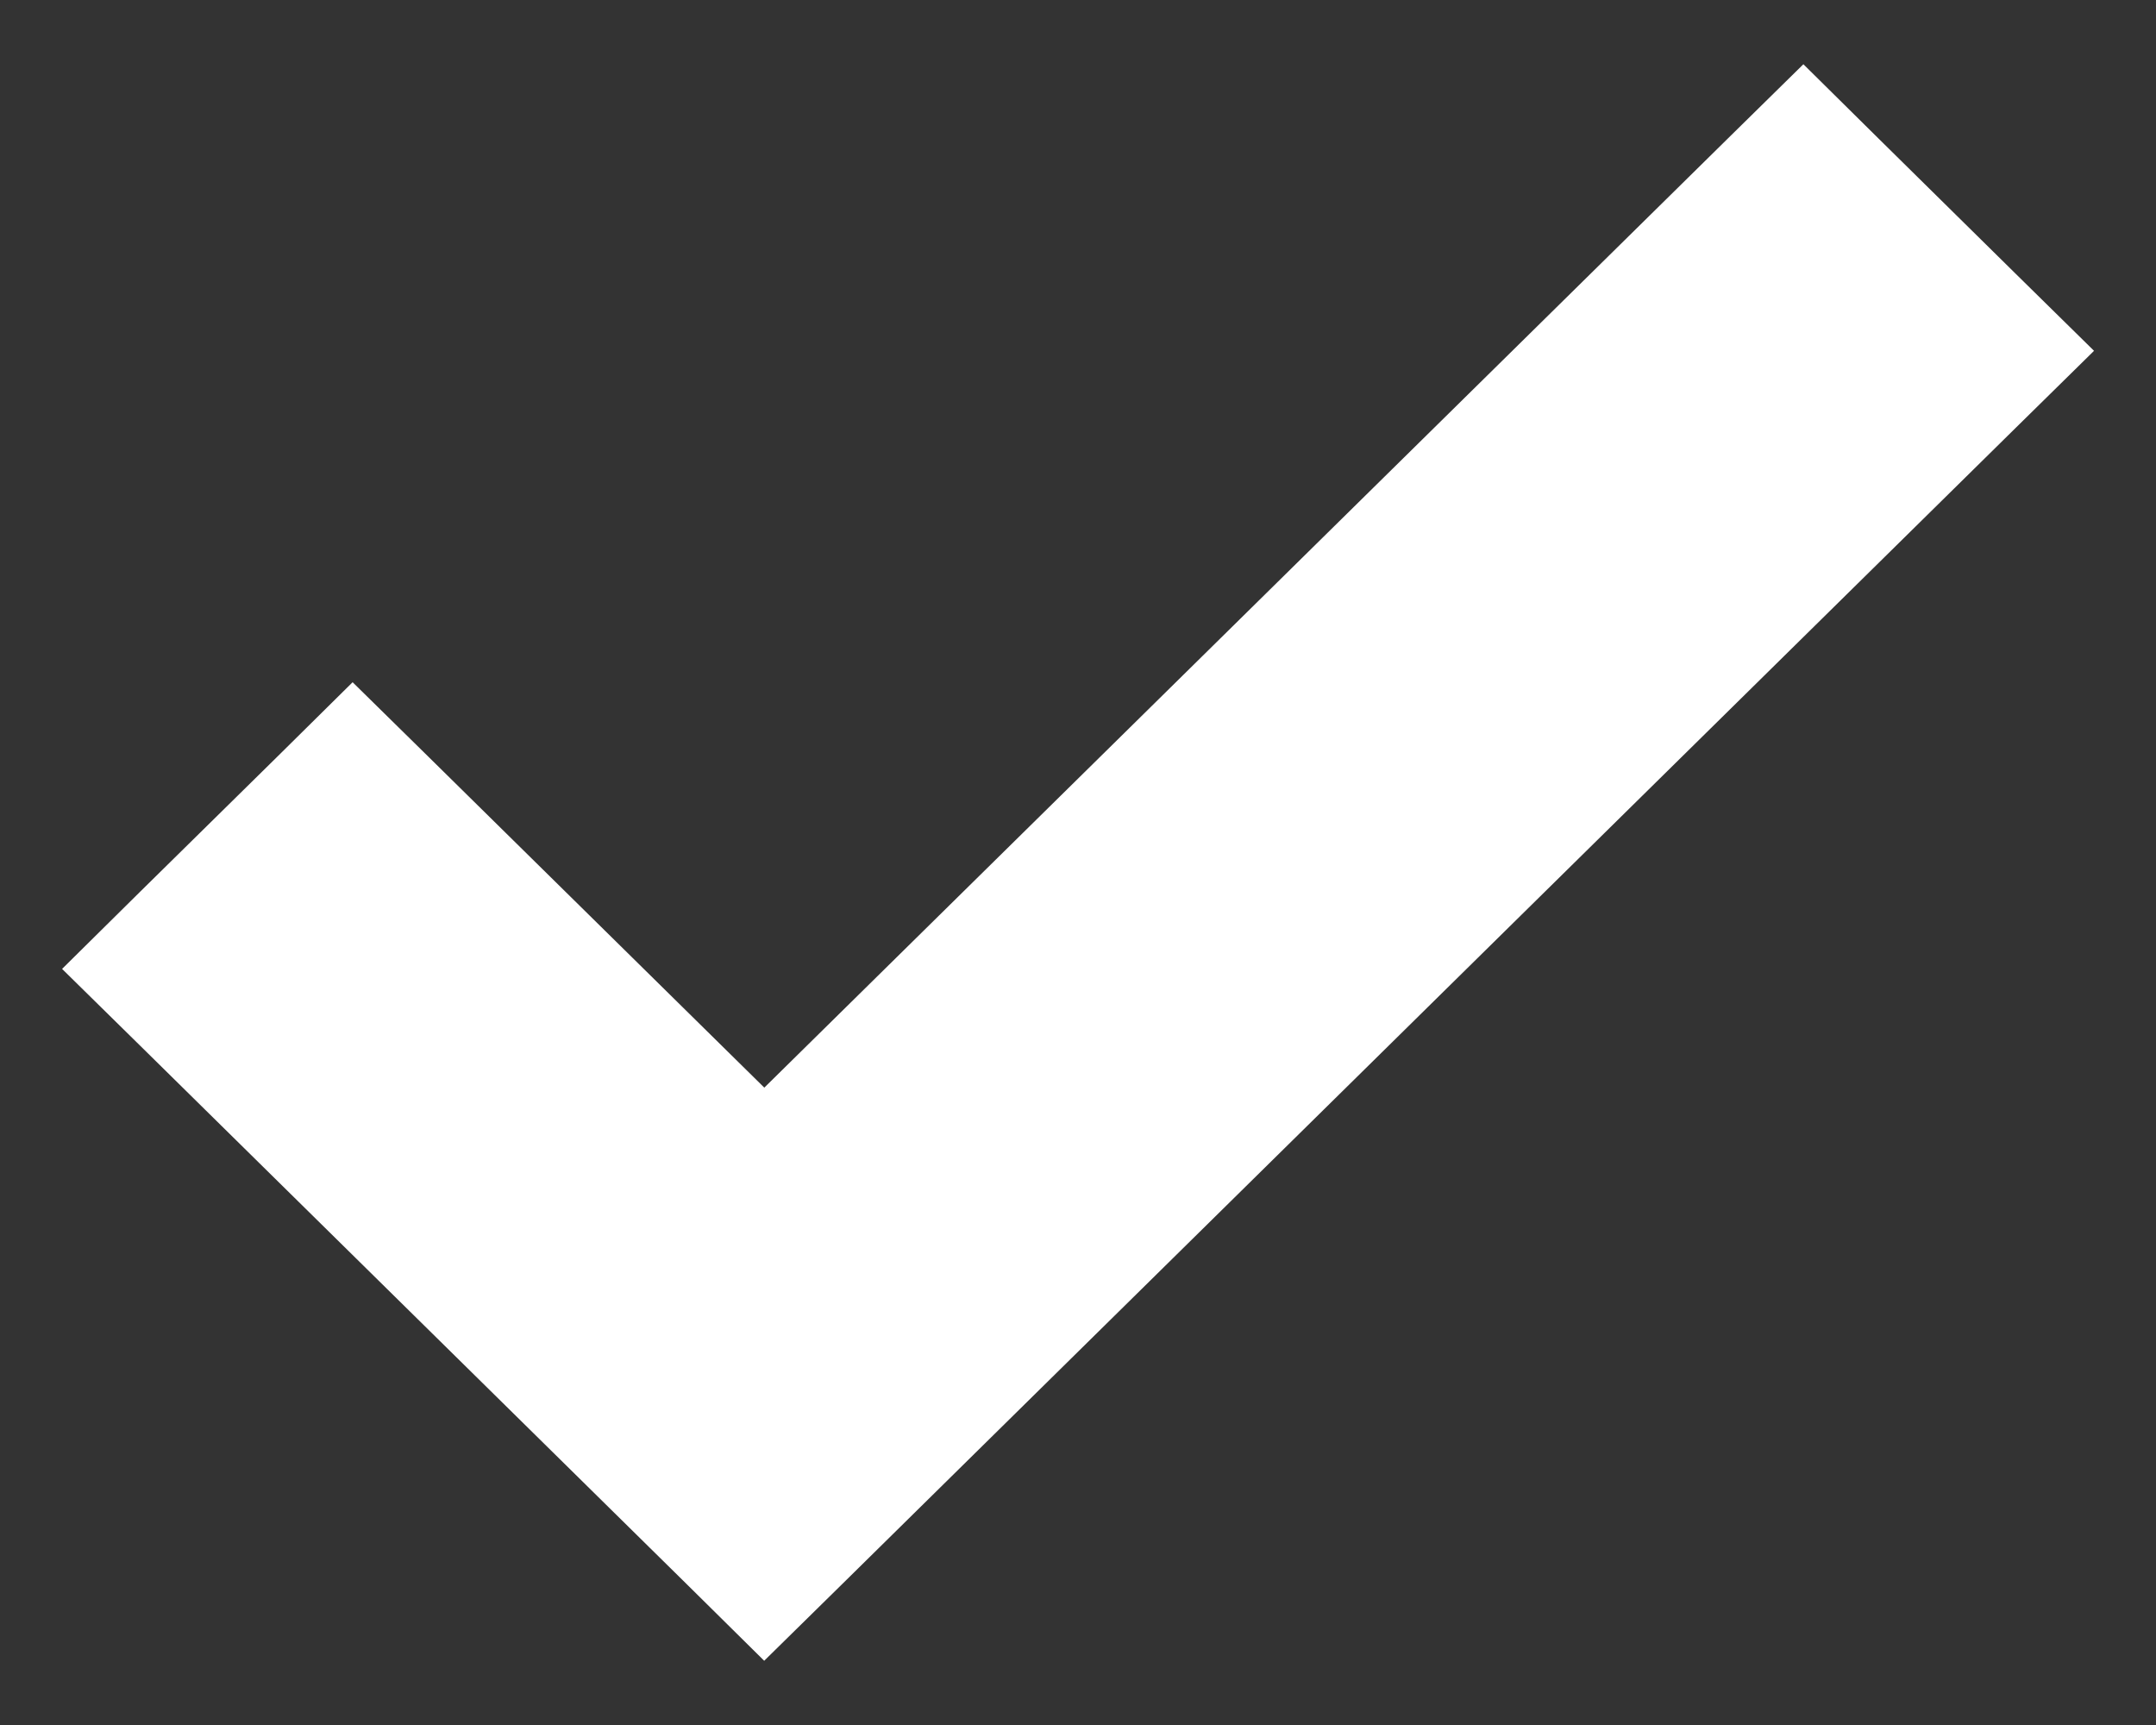<svg width="10" height="8" viewBox="0 0 10 8" fill="none" xmlns="http://www.w3.org/2000/svg">
<rect x="0" y="0" width="10" height="8" fill="#333333" stroke="none"/>
<path d="M1.812 3.688L1.636 3.515L1.461 3.688L0.825 4.314L0.644 4.493L0.825 4.671L3.37 7.178L3.545 7.351L3.721 7.178L9.175 1.805L9.356 1.627L9.175 1.449L8.539 0.822L8.364 0.649L8.188 0.822L3.545 5.395L1.812 3.688Z" fill="white" stroke="white" stroke-width="0.5"/>
</svg>
